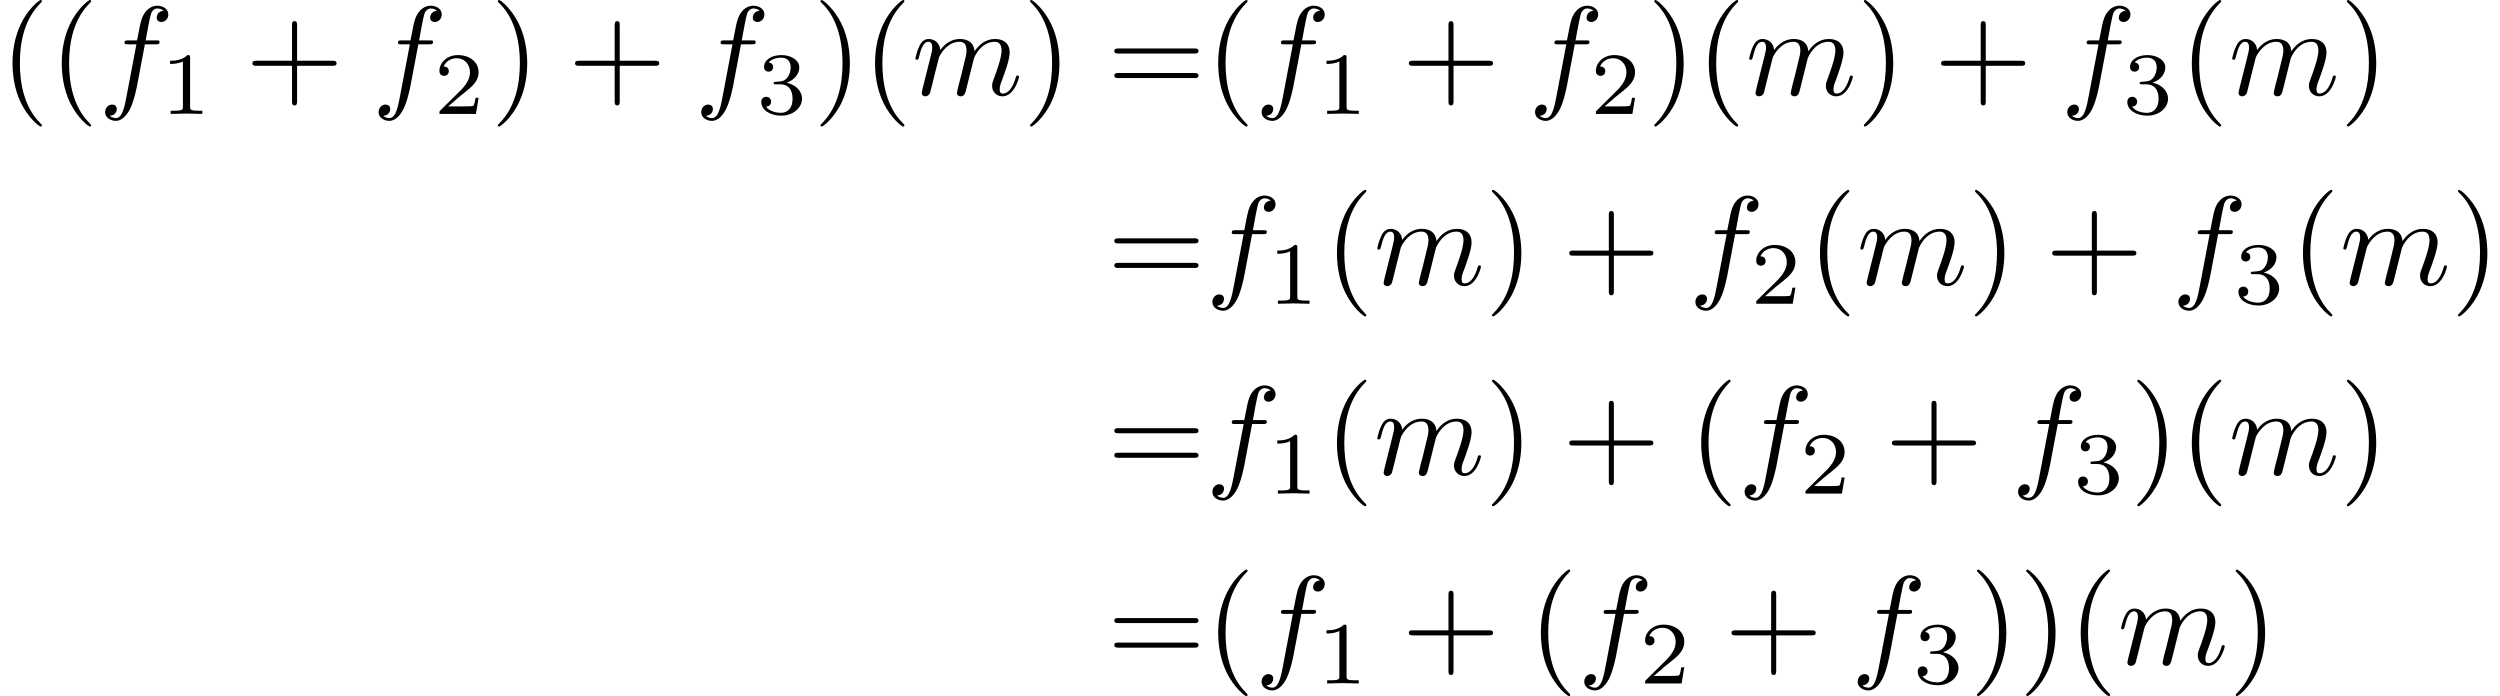 <?xml version='1.0' encoding='UTF-8'?>
<!-- This file was generated by dvisvgm 2.13.3 -->
<svg version='1.1' xmlns='http://www.w3.org/2000/svg' xmlns:xlink='http://www.w3.org/1999/xlink' width='295.178pt' height='82.192pt' viewBox='203.411 47.685 295.178 82.192'>
<defs>
<path id='g2-49' d='M2.336-4.435C2.336-4.624 2.322-4.631 2.127-4.631C1.681-4.191 1.046-4.184 .76-4.184V-3.933C.928-3.933 1.388-3.933 1.771-4.129V-.572C1.771-.342 1.771-.251 1.074-.251H.809V0C.934-.007 1.792-.028 2.05-.028C2.267-.028 3.145-.007 3.299 0V-.251H3.034C2.336-.251 2.336-.342 2.336-.572V-4.435Z'/>
<path id='g2-50' d='M3.522-1.269H3.285C3.264-1.116 3.194-.704 3.103-.635C3.048-.593 2.511-.593 2.413-.593H1.13C1.862-1.241 2.106-1.437 2.525-1.764C3.041-2.176 3.522-2.608 3.522-3.271C3.522-4.115 2.783-4.631 1.89-4.631C1.025-4.631 .439-4.024 .439-3.382C.439-3.027 .739-2.992 .809-2.992C.976-2.992 1.179-3.11 1.179-3.361C1.179-3.487 1.13-3.731 .767-3.731C.983-4.226 1.458-4.38 1.785-4.38C2.483-4.38 2.845-3.836 2.845-3.271C2.845-2.664 2.413-2.183 2.19-1.932L.509-.272C.439-.209 .439-.195 .439 0H3.313L3.522-1.269Z'/>
<path id='g2-51' d='M1.904-2.329C2.448-2.329 2.838-1.953 2.838-1.206C2.838-.342 2.336-.084 1.932-.084C1.653-.084 1.039-.16 .746-.572C1.074-.586 1.151-.816 1.151-.962C1.151-1.186 .983-1.346 .767-1.346C.572-1.346 .377-1.227 .377-.941C.377-.286 1.102 .139 1.946 .139C2.915 .139 3.585-.509 3.585-1.206C3.585-1.75 3.138-2.294 2.371-2.455C3.103-2.72 3.368-3.243 3.368-3.668C3.368-4.219 2.734-4.631 1.96-4.631S.593-4.254 .593-3.696C.593-3.459 .746-3.327 .955-3.327C1.172-3.327 1.311-3.487 1.311-3.682C1.311-3.884 1.172-4.031 .955-4.045C1.2-4.352 1.681-4.428 1.939-4.428C2.253-4.428 2.692-4.275 2.692-3.668C2.692-3.375 2.594-3.055 2.413-2.838C2.183-2.573 1.988-2.559 1.639-2.538C1.465-2.525 1.451-2.525 1.416-2.518C1.402-2.518 1.346-2.504 1.346-2.427C1.346-2.329 1.409-2.329 1.527-2.329H1.904Z'/>
<path id='g0-102' d='M3.656-3.985H4.513C4.712-3.985 4.812-3.985 4.812-4.184C4.812-4.294 4.712-4.294 4.543-4.294H3.716L3.925-5.43C3.965-5.639 4.105-6.346 4.164-6.466C4.254-6.655 4.423-6.804 4.633-6.804C4.672-6.804 4.932-6.804 5.121-6.625C4.682-6.585 4.583-6.237 4.583-6.087C4.583-5.858 4.762-5.738 4.951-5.738C5.21-5.738 5.499-5.958 5.499-6.336C5.499-6.795 5.041-7.024 4.633-7.024C4.294-7.024 3.666-6.844 3.367-5.858C3.308-5.649 3.278-5.549 3.039-4.294H2.351C2.162-4.294 2.052-4.294 2.052-4.105C2.052-3.985 2.142-3.985 2.331-3.985H2.989L2.242-.05C2.062 .917 1.893 1.823 1.375 1.823C1.335 1.823 1.086 1.823 .897 1.644C1.355 1.614 1.445 1.255 1.445 1.106C1.445 .877 1.265 .757 1.076 .757C.817 .757 .528 .976 .528 1.355C.528 1.803 .966 2.042 1.375 2.042C1.923 2.042 2.321 1.455 2.501 1.076C2.819 .448 3.049-.757 3.059-.827L3.656-3.985Z'/>
<path id='g0-109' d='M.877-.588C.847-.438 .787-.209 .787-.159C.787 .02 .927 .11 1.076 .11C1.196 .11 1.375 .03 1.445-.169C1.455-.189 1.574-.658 1.634-.907L1.853-1.803C1.913-2.022 1.973-2.242 2.022-2.471C2.062-2.64 2.142-2.929 2.152-2.969C2.301-3.278 2.829-4.184 3.776-4.184C4.224-4.184 4.314-3.816 4.314-3.487C4.314-3.238 4.244-2.959 4.164-2.66L3.885-1.504L3.686-.747C3.646-.548 3.557-.209 3.557-.159C3.557 .02 3.696 .11 3.846 .11C4.154 .11 4.214-.139 4.294-.458C4.433-1.016 4.802-2.471 4.892-2.859C4.922-2.989 5.45-4.184 6.535-4.184C6.964-4.184 7.073-3.846 7.073-3.487C7.073-2.919 6.655-1.783 6.456-1.255C6.366-1.016 6.326-.907 6.326-.707C6.326-.239 6.675 .11 7.143 .11C8.08 .11 8.448-1.345 8.448-1.425C8.448-1.524 8.359-1.524 8.329-1.524C8.229-1.524 8.229-1.494 8.179-1.345C8.03-.817 7.711-.11 7.163-.11C6.994-.11 6.924-.209 6.924-.438C6.924-.687 7.014-.927 7.103-1.146C7.293-1.664 7.711-2.77 7.711-3.337C7.711-3.985 7.313-4.403 6.565-4.403S5.31-3.965 4.941-3.437C4.932-3.567 4.902-3.905 4.623-4.144C4.374-4.354 4.055-4.403 3.806-4.403C2.909-4.403 2.421-3.766 2.252-3.537C2.202-4.105 1.783-4.403 1.335-4.403C.877-4.403 .687-4.015 .598-3.836C.418-3.487 .289-2.899 .289-2.869C.289-2.77 .389-2.77 .408-2.77C.508-2.77 .518-2.78 .578-2.999C.747-3.706 .946-4.184 1.305-4.184C1.465-4.184 1.614-4.105 1.614-3.726C1.614-3.517 1.584-3.407 1.455-2.889L.877-.588Z'/>
<path id='g1-40' d='M3.298 2.391C3.298 2.361 3.298 2.341 3.128 2.172C1.883 .917 1.564-.966 1.564-2.491C1.564-4.224 1.943-5.958 3.168-7.203C3.298-7.323 3.298-7.342 3.298-7.372C3.298-7.442 3.258-7.472 3.198-7.472C3.098-7.472 2.202-6.795 1.614-5.529C1.106-4.433 .986-3.328 .986-2.491C.986-1.714 1.096-.508 1.644 .618C2.242 1.843 3.098 2.491 3.198 2.491C3.258 2.491 3.298 2.461 3.298 2.391Z'/>
<path id='g1-41' d='M2.879-2.491C2.879-3.268 2.77-4.473 2.222-5.599C1.624-6.824 .767-7.472 .667-7.472C.608-7.472 .568-7.432 .568-7.372C.568-7.342 .568-7.323 .757-7.143C1.733-6.157 2.301-4.573 2.301-2.491C2.301-.787 1.933 .966 .697 2.222C.568 2.341 .568 2.361 .568 2.391C.568 2.451 .608 2.491 .667 2.491C.767 2.491 1.664 1.813 2.252 .548C2.76-.548 2.879-1.654 2.879-2.491Z'/>
<path id='g1-43' d='M4.075-2.291H6.854C6.994-2.291 7.183-2.291 7.183-2.491S6.994-2.69 6.854-2.69H4.075V-5.479C4.075-5.619 4.075-5.808 3.875-5.808S3.676-5.619 3.676-5.479V-2.69H.887C.747-2.69 .558-2.69 .558-2.491S.747-2.291 .887-2.291H3.676V.498C3.676 .638 3.676 .827 3.875 .827S4.075 .638 4.075 .498V-2.291Z'/>
<path id='g1-61' d='M6.844-3.258C6.994-3.258 7.183-3.258 7.183-3.457S6.994-3.656 6.854-3.656H.887C.747-3.656 .558-3.656 .558-3.457S.747-3.258 .897-3.258H6.844ZM6.854-1.325C6.994-1.325 7.183-1.325 7.183-1.524S6.994-1.724 6.844-1.724H.897C.747-1.724 .558-1.724 .558-1.524S.747-1.325 .887-1.325H6.854Z'/>
</defs>
<g id='page1' transform='matrix(1.5 0 0 1.5 0 0)'>
<use x='135.607' y='39.262' xlink:href='#g1-40'/>
<use x='139.482' y='39.262' xlink:href='#g1-40'/>
<use x='143.356' y='39.262' xlink:href='#g0-102'/>
<use x='148.234' y='40.756' xlink:href='#g2-49'/>
<use x='154.917' y='39.262' xlink:href='#g1-43'/>
<use x='164.88' y='39.262' xlink:href='#g0-102'/>
<use x='169.757' y='40.756' xlink:href='#g2-50'/>
<use x='174.227' y='39.262' xlink:href='#g1-41'/>
<use x='180.315' y='39.262' xlink:href='#g1-43'/>
<use x='190.277' y='39.262' xlink:href='#g0-102'/>
<use x='195.155' y='40.756' xlink:href='#g2-51'/>
<use x='199.624' y='39.262' xlink:href='#g1-41'/>
<use x='203.499' y='39.262' xlink:href='#g1-40'/>
<use x='207.373' y='39.262' xlink:href='#g0-109'/>
<use x='216.12' y='39.262' xlink:href='#g1-41'/>
<use x='222.762' y='39.262' xlink:href='#g1-61'/>
<use x='230.511' y='39.262' xlink:href='#g1-40'/>
<use x='234.385' y='39.262' xlink:href='#g0-102'/>
<use x='239.263' y='40.756' xlink:href='#g2-49'/>
<use x='245.946' y='39.262' xlink:href='#g1-43'/>
<use x='255.909' y='39.262' xlink:href='#g0-102'/>
<use x='260.786' y='40.756' xlink:href='#g2-50'/>
<use x='265.256' y='39.262' xlink:href='#g1-41'/>
<use x='269.13' y='39.262' xlink:href='#g1-40'/>
<use x='273.004' y='39.262' xlink:href='#g0-109'/>
<use x='281.752' y='39.262' xlink:href='#g1-41'/>
<use x='287.84' y='39.262' xlink:href='#g1-43'/>
<use x='297.803' y='39.262' xlink:href='#g0-102'/>
<use x='302.68' y='40.756' xlink:href='#g2-51'/>
<use x='307.149' y='39.262' xlink:href='#g1-40'/>
<use x='311.024' y='39.262' xlink:href='#g0-109'/>
<use x='319.771' y='39.262' xlink:href='#g1-41'/>
<use x='222.762' y='54.206' xlink:href='#g1-61'/>
<use x='230.511' y='54.206' xlink:href='#g0-102'/>
<use x='235.388' y='55.7' xlink:href='#g2-49'/>
<use x='239.858' y='54.206' xlink:href='#g1-40'/>
<use x='243.732' y='54.206' xlink:href='#g0-109'/>
<use x='252.48' y='54.206' xlink:href='#g1-41'/>
<use x='258.568' y='54.206' xlink:href='#g1-43'/>
<use x='268.53' y='54.206' xlink:href='#g0-102'/>
<use x='273.408' y='55.7' xlink:href='#g2-50'/>
<use x='277.877' y='54.206' xlink:href='#g1-40'/>
<use x='281.752' y='54.206' xlink:href='#g0-109'/>
<use x='290.499' y='54.206' xlink:href='#g1-41'/>
<use x='296.587' y='54.206' xlink:href='#g1-43'/>
<use x='306.55' y='54.206' xlink:href='#g0-102'/>
<use x='311.427' y='55.7' xlink:href='#g2-51'/>
<use x='315.897' y='54.206' xlink:href='#g1-40'/>
<use x='319.771' y='54.206' xlink:href='#g0-109'/>
<use x='328.519' y='54.206' xlink:href='#g1-41'/>
<use x='222.762' y='69.15' xlink:href='#g1-61'/>
<use x='230.511' y='69.15' xlink:href='#g0-102'/>
<use x='235.388' y='70.644' xlink:href='#g2-49'/>
<use x='239.858' y='69.15' xlink:href='#g1-40'/>
<use x='243.732' y='69.15' xlink:href='#g0-109'/>
<use x='252.48' y='69.15' xlink:href='#g1-41'/>
<use x='258.568' y='69.15' xlink:href='#g1-43'/>
<use x='268.53' y='69.15' xlink:href='#g1-40'/>
<use x='272.405' y='69.15' xlink:href='#g0-102'/>
<use x='277.282' y='70.644' xlink:href='#g2-50'/>
<use x='283.966' y='69.15' xlink:href='#g1-43'/>
<use x='293.928' y='69.15' xlink:href='#g0-102'/>
<use x='298.806' y='70.644' xlink:href='#g2-51'/>
<use x='303.275' y='69.15' xlink:href='#g1-41'/>
<use x='307.149' y='69.15' xlink:href='#g1-40'/>
<use x='311.024' y='69.15' xlink:href='#g0-109'/>
<use x='319.771' y='69.15' xlink:href='#g1-41'/>
<use x='222.762' y='84.094' xlink:href='#g1-61'/>
<use x='230.511' y='84.094' xlink:href='#g1-40'/>
<use x='234.385' y='84.094' xlink:href='#g0-102'/>
<use x='239.263' y='85.588' xlink:href='#g2-49'/>
<use x='245.946' y='84.094' xlink:href='#g1-43'/>
<use x='255.909' y='84.094' xlink:href='#g1-40'/>
<use x='259.783' y='84.094' xlink:href='#g0-102'/>
<use x='264.661' y='85.588' xlink:href='#g2-50'/>
<use x='271.344' y='84.094' xlink:href='#g1-43'/>
<use x='281.306' y='84.094' xlink:href='#g0-102'/>
<use x='286.184' y='85.588' xlink:href='#g2-51'/>
<use x='290.653' y='84.094' xlink:href='#g1-41'/>
<use x='294.528' y='84.094' xlink:href='#g1-41'/>
<use x='298.402' y='84.094' xlink:href='#g1-40'/>
<use x='302.277' y='84.094' xlink:href='#g0-109'/>
<use x='311.024' y='84.094' xlink:href='#g1-41'/>
</g>
</svg>